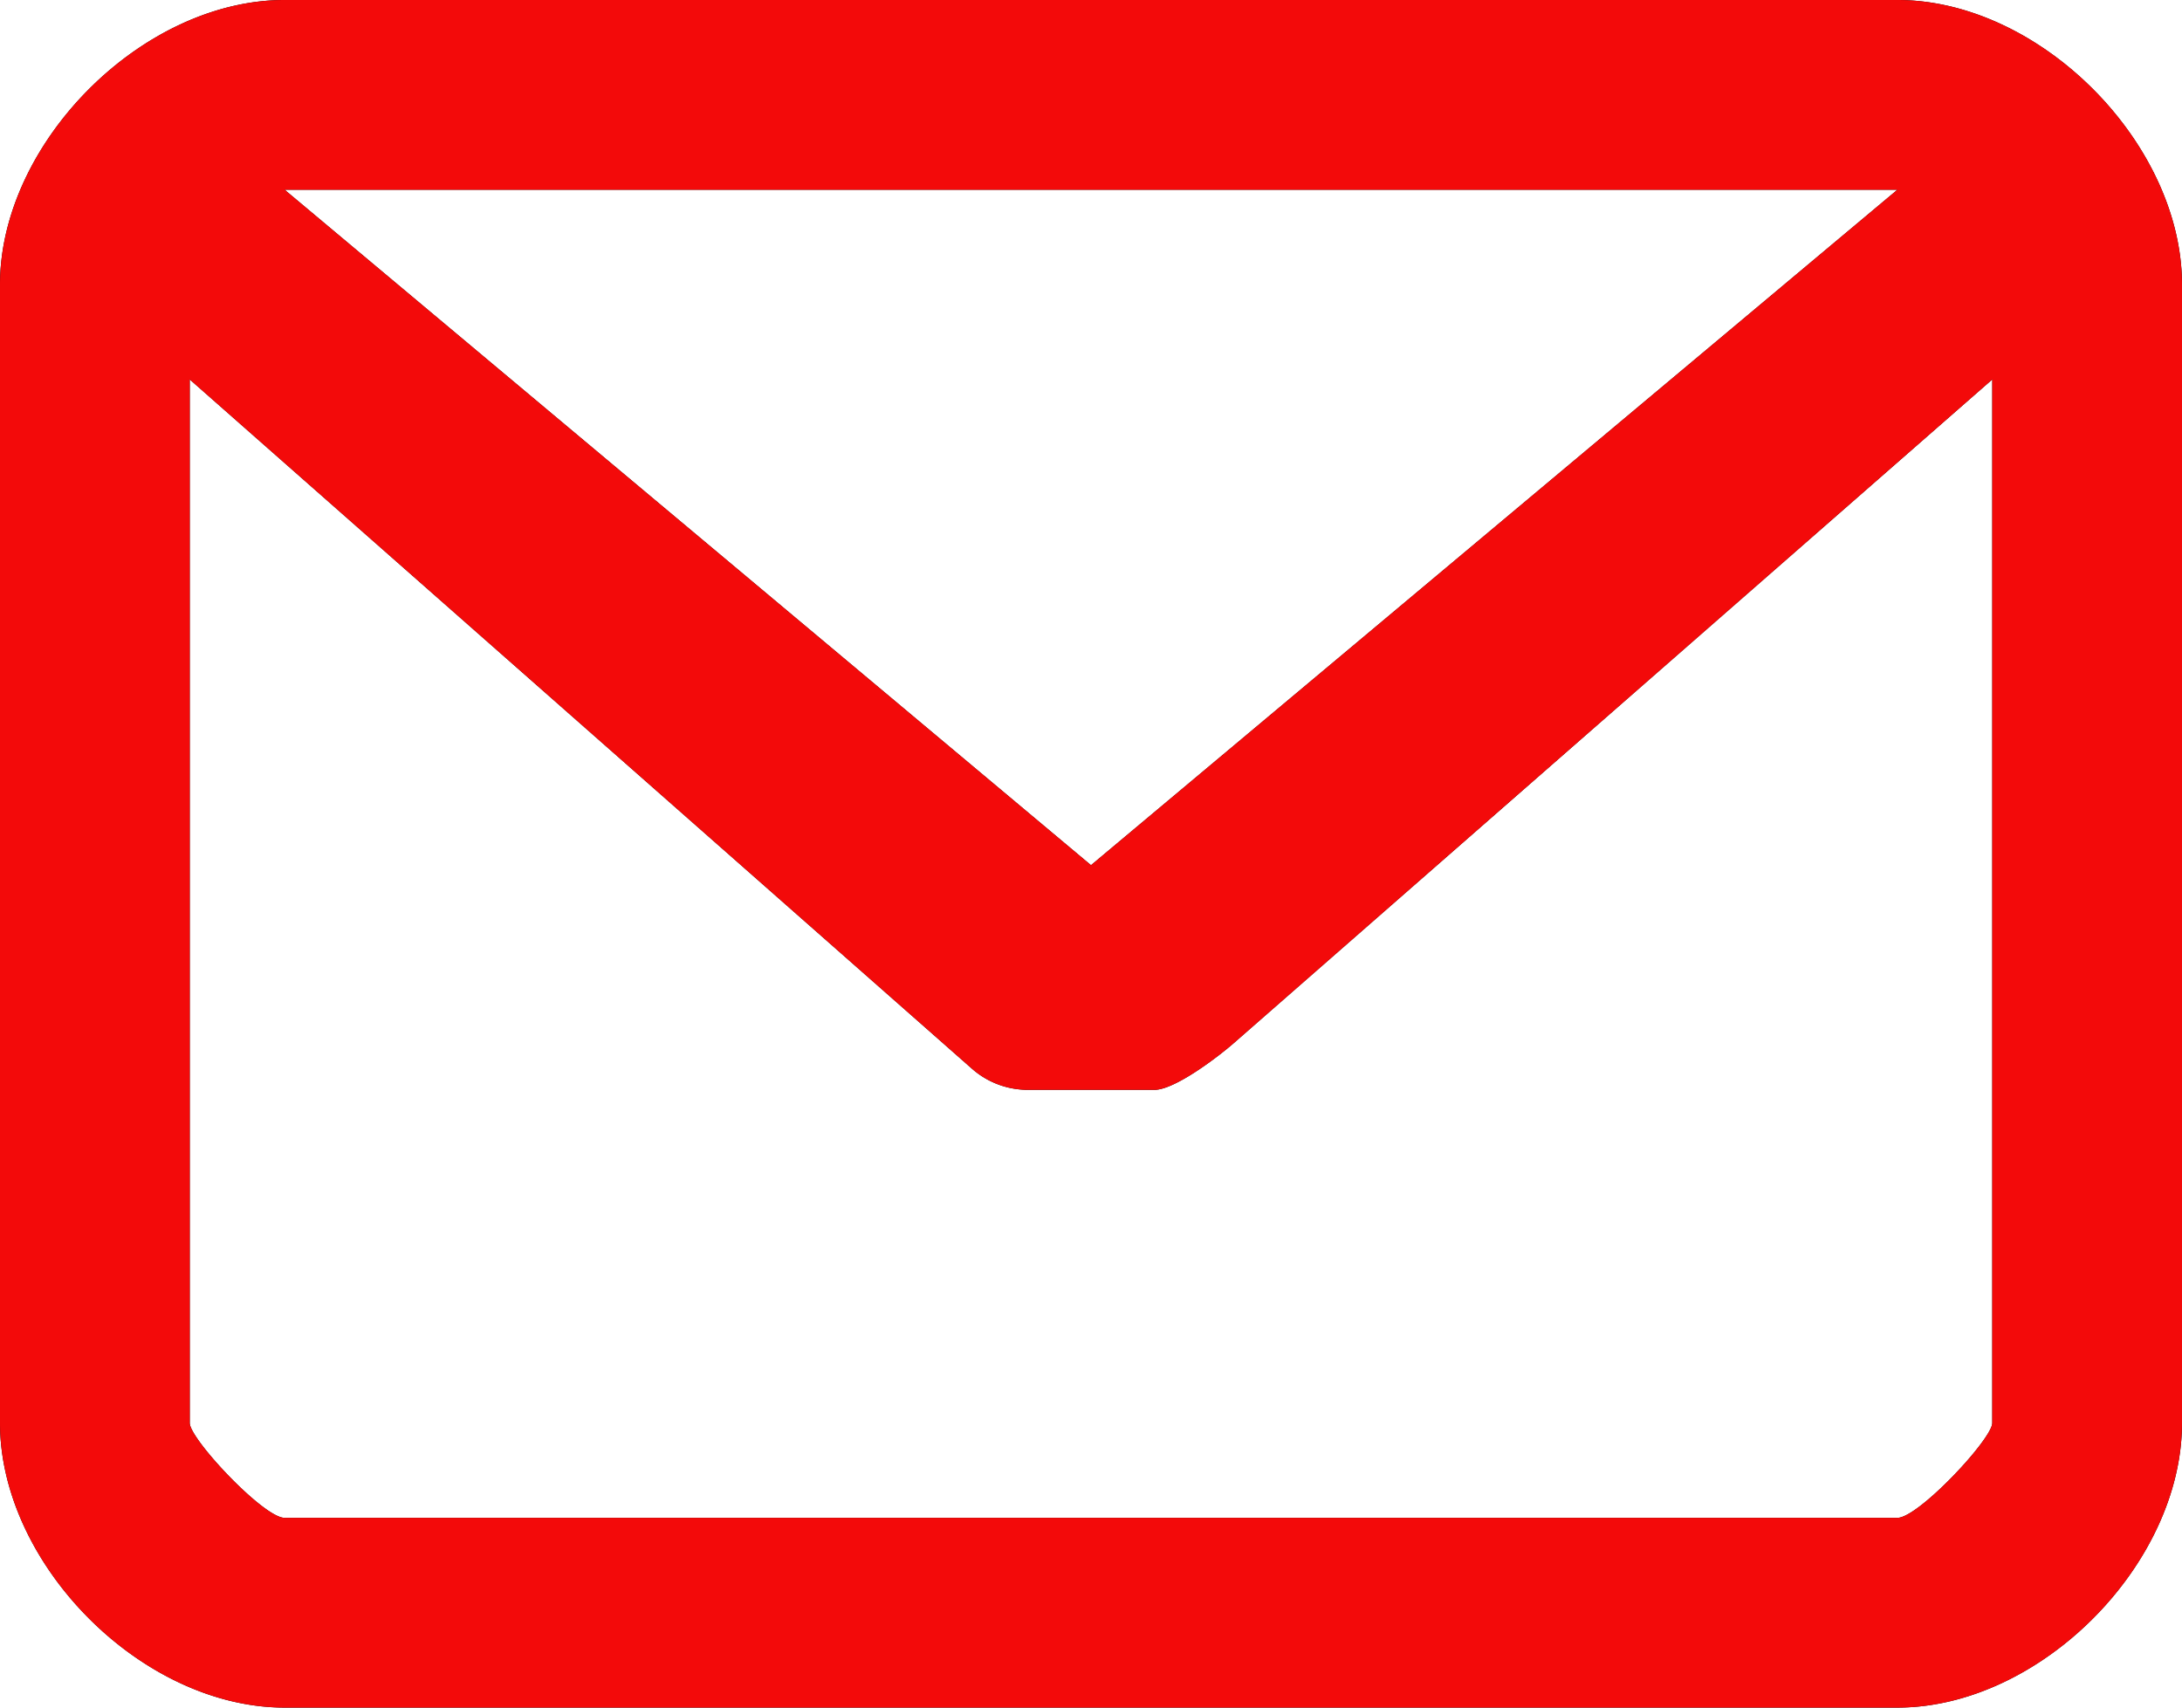 <svg xmlns="http://www.w3.org/2000/svg" width="23" height="18" viewBox="0 0 23 18"><g><g><path d="M23 3v12c0 1.49-1.495 3-3 3H3c-1.505 0-3-1.51-3-3V3c0-1.49 1.495-3 3-3h17c1.505 0 3 1.51 3 3zm-2 12V4l-8 7c-.163.142-.617.488-.83.488h-1.34a.888.888 0 0 1-.582-.22L2 4v11c0 .169.779 1 1 1h17c.221 0 1-.832 1-1zM20 2H3l8.5 7.12z"/><path fill="#f30a0a" d="M23 3v12c0 1.49-1.495 3-3 3H3c-1.505 0-3-1.51-3-3V3c0-1.49 1.495-3 3-3h17c1.505 0 3 1.51 3 3zm-2 12V4l-8 7c-.163.142-.617.488-.83.488h-1.34a.888.888 0 0 1-.582-.22L2 4v11c0 .169.779 1 1 1h17c.221 0 1-.832 1-1zM20 2H3l8.5 7.12z"/></g></g></svg>